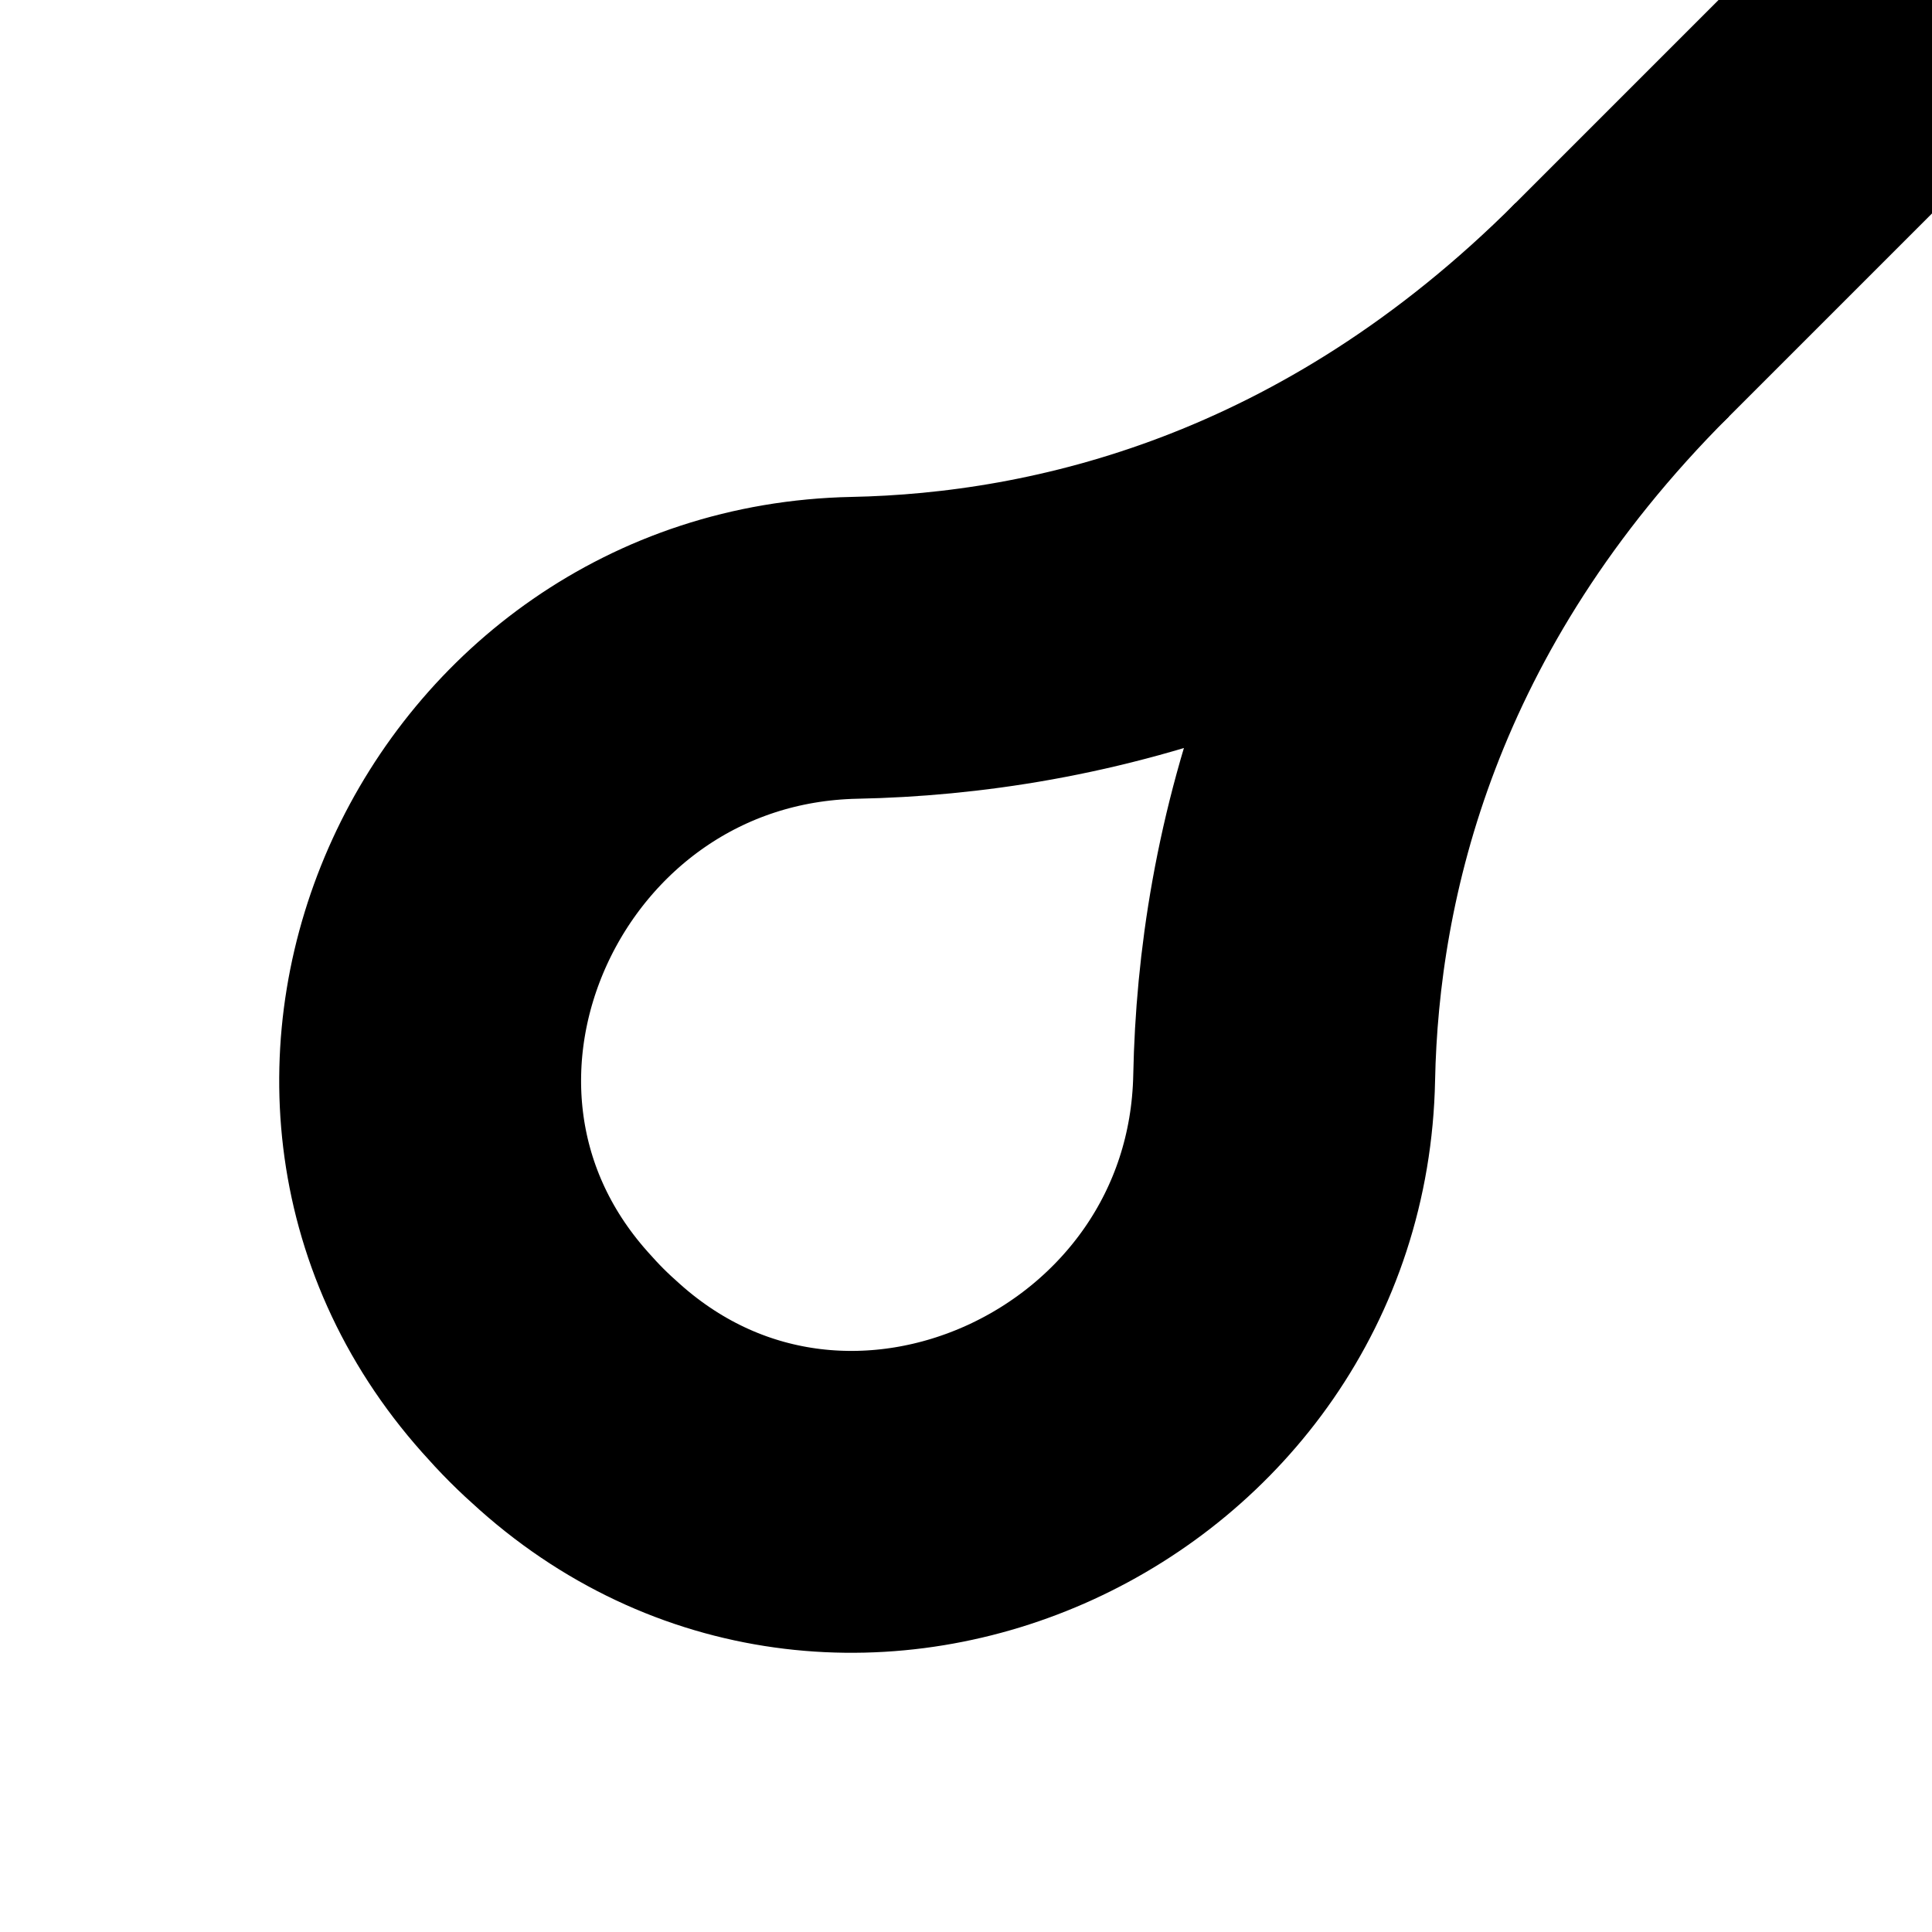<?xml version="1.0" encoding="UTF-8"?><svg id="Layer_1" xmlns="http://www.w3.org/2000/svg" xmlns:xlink="http://www.w3.org/1999/xlink" viewBox="0 0 64 64"><defs><style>.cls-1,.cls-2,.cls-3{fill:none;}.cls-2,.cls-3{stroke:#000;stroke-miterlimit:10;stroke-width:10px;}.cls-3{stroke-linecap:round;}.cls-4{clip-path:url(#clippath);}</style><clipPath id="clippath"><rect class="cls-1" x="0" y="64" width="64" height="64"/></clipPath></defs><line class="cls-3" x1="74.26" y1="10.26" x2="53.74" y2="-10.26"/><line class="cls-3" x1="74.26" y1="-10.26" x2="53.74" y2="10.26"/><path class="cls-2" d="M53.74,10.26c-8.87,8.87-18.48,11.06-25.43,11.2-11.94.24-18.53,14.42-10.59,23.33.23.26.47.52.72.77s.51.49.77.72c8.92,7.94,23.1,1.35,23.33-10.59.14-6.95,2.32-16.56,11.2-25.43"/><g class="cls-4"><line class="cls-3" x1="64" y1="128" x2="0" y2="64"/></g></svg>